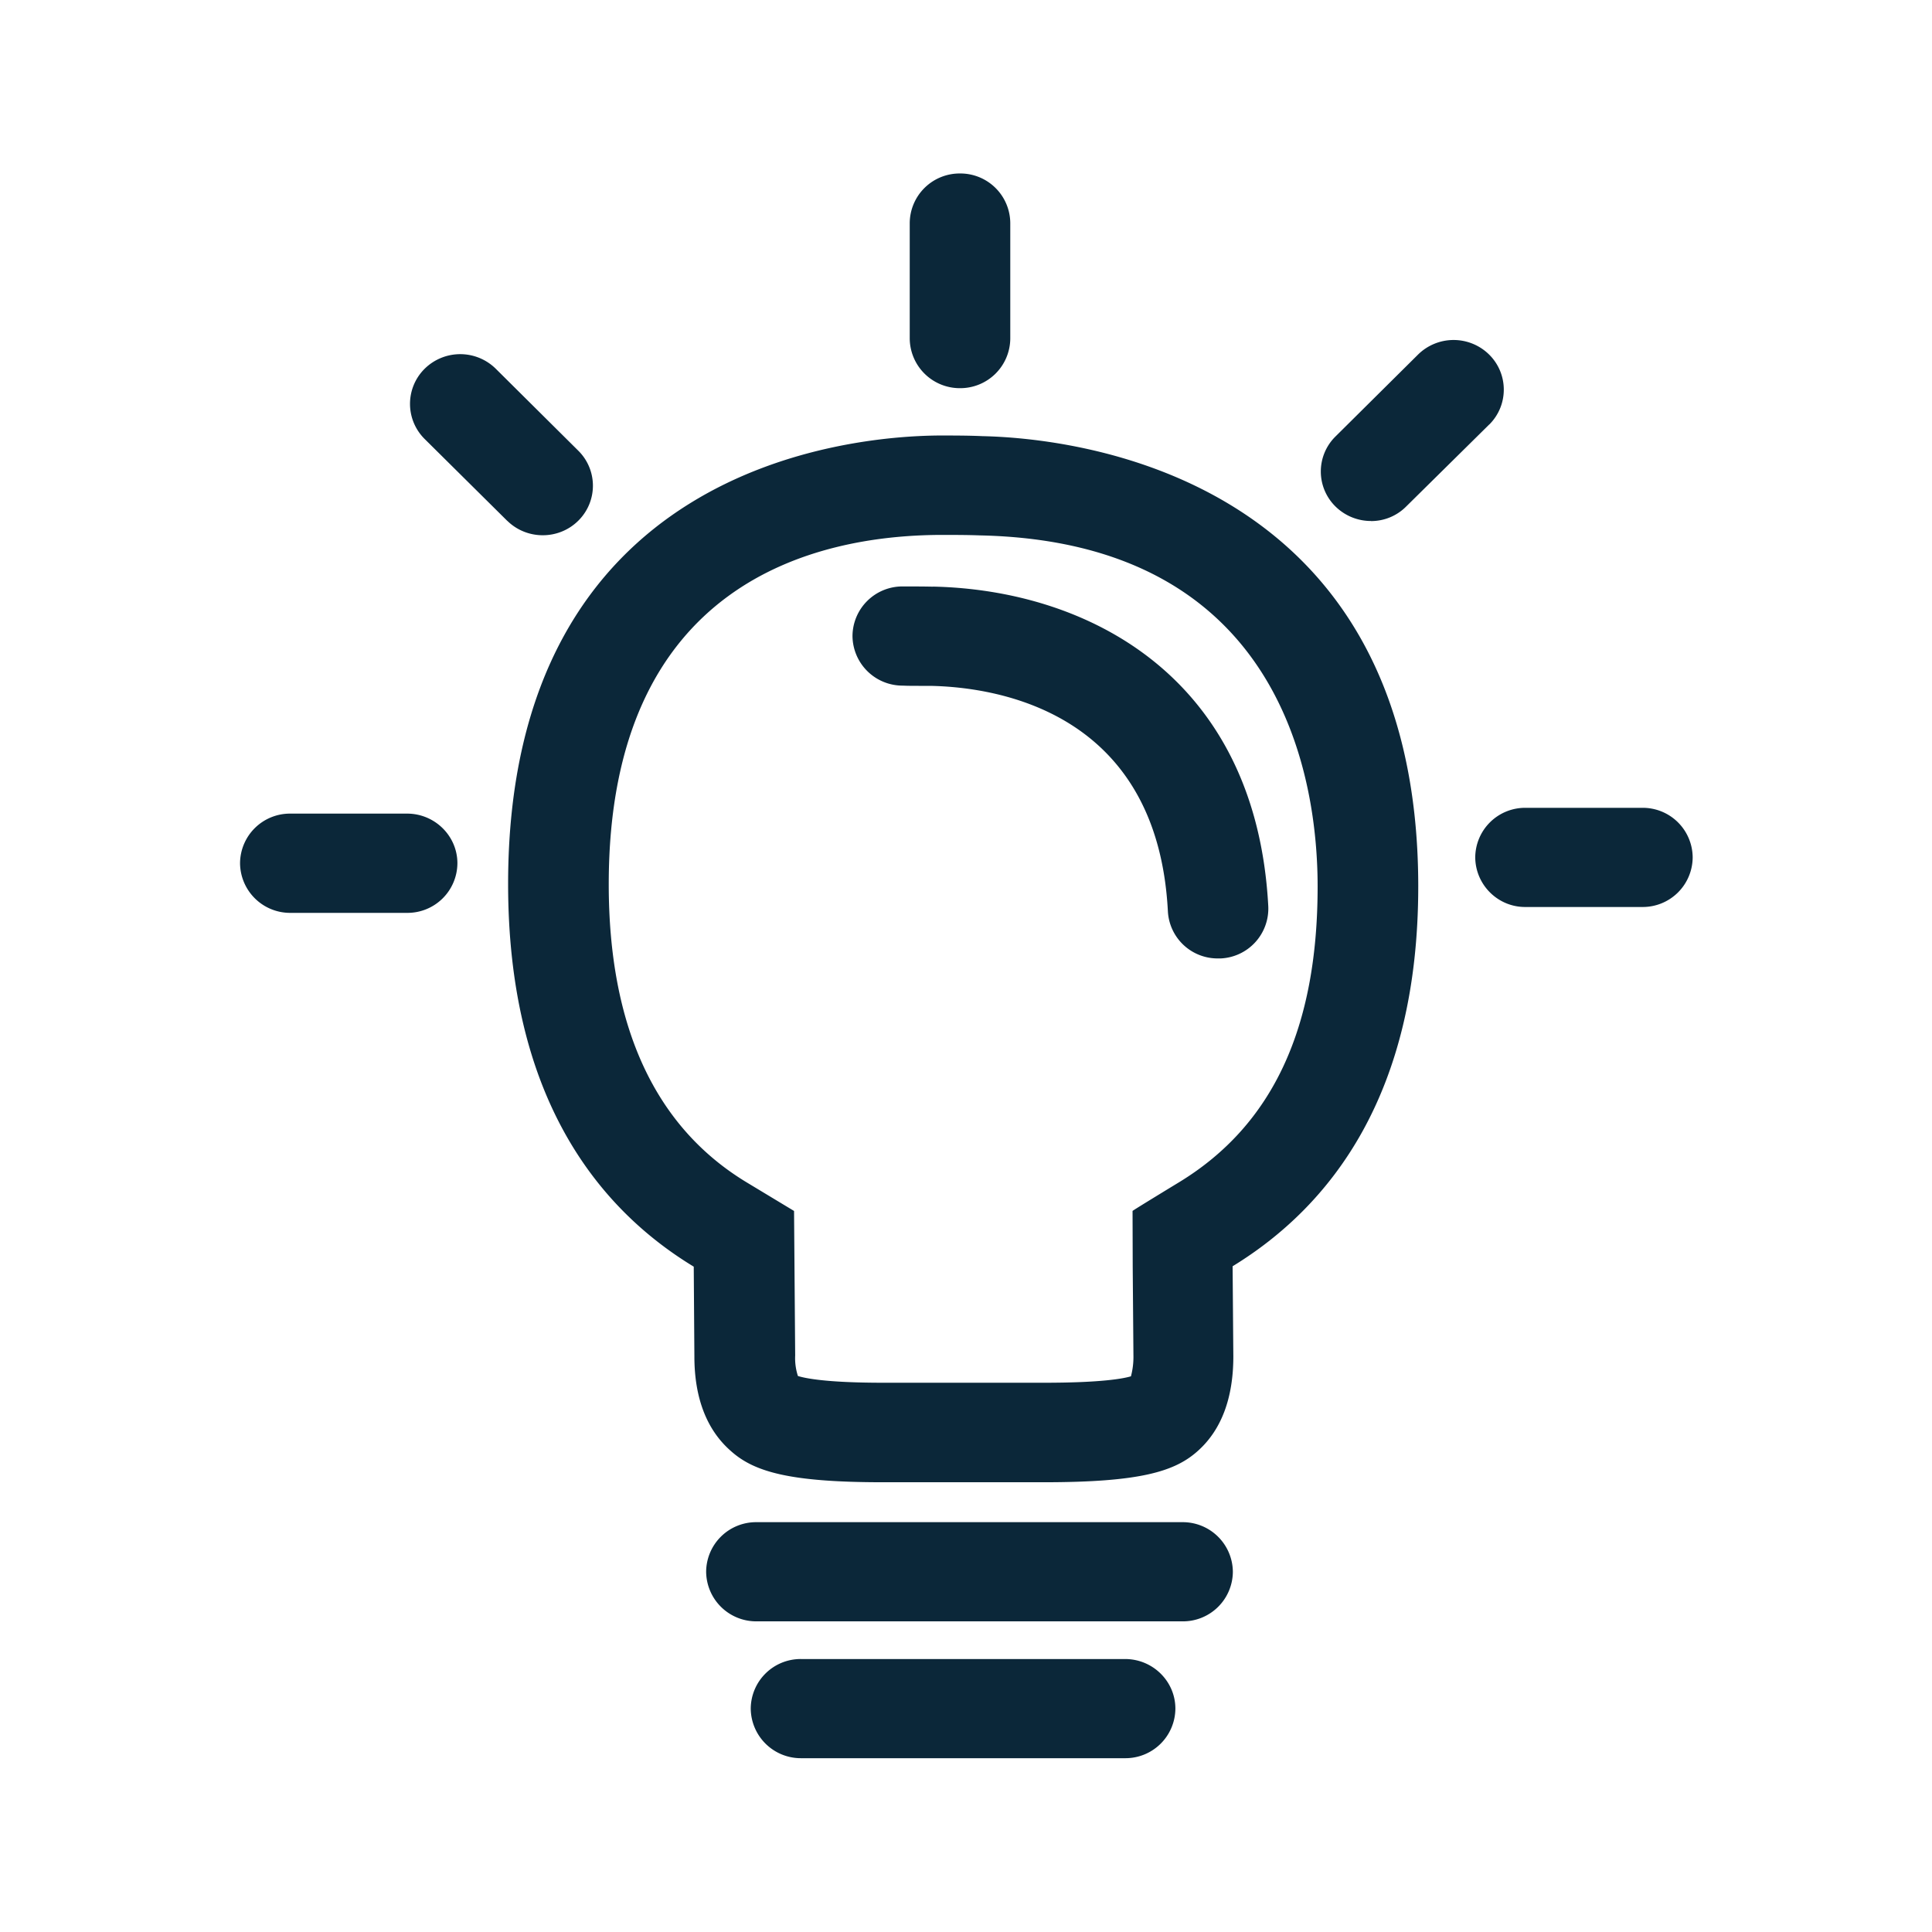 <svg xmlns="http://www.w3.org/2000/svg" width="24" height="24" fill="none"><path fill="#0B2739" d="M11.301 4.205a.622.622 0 0 0 .625.617.621.621 0 0 0 .624-.614V2.771a.62.62 0 0 0-.624-.616.62.62 0 0 0-.625.616v1.434Zm6.317 6.807c0-5.137-4.308-5.571-5.415-5.594-.17-.008-.364-.008-.538-.008-1.134.008-5.353.395-5.353 5.571 0 2.614 1.087 4.014 2.306 4.754l.008 1.115c0 .512.151.91.451 1.173.286.258.723.39 1.89.39h1.998c1.196 0 1.63-.132 1.916-.39.294-.263.44-.66.44-1.173l-.009-1.12c1.219-.746 2.306-2.135 2.306-4.718Zm-1.25 0c0 1.762-.56 2.964-1.714 3.67 0 0-.594.361-.585.361l.002.692.009 1.112a.936.936 0 0 1-.031.25c-.09.027-.358.08-1.078.08h-1.998c-.722 0-.98-.058-1.061-.084a.715.715 0 0 1-.034-.255l-.014-1.795-.59-.356c-1.138-.689-1.712-1.935-1.712-3.703 0-3.756 2.574-4.33 4.109-4.339h.036c.149 0 .311 0 .468.006 3.784.081 4.193 3.078 4.193 4.361Zm-4.775-3.725c1.907.042 4.01 1.106 4.162 3.972a.62.62 0 0 1-.591.647h-.034a.618.618 0 0 1-.622-.583C14.38 8.847 12.4 8.536 11.556 8.52h-.145c-.065 0-.131 0-.197-.003a.622.622 0 0 1-.624-.616.62.62 0 0 1 .624-.616c.124 0 .26 0 .378.003Zm3.722 12.238a.622.622 0 0 0-.624-.616H9.396a.62.62 0 0 0-.624.616.622.622 0 0 0 .624.616h5.294a.62.62 0 0 0 .625-.616Zm-1.339 1.084c.345 0 .625.277.625.616a.62.62 0 0 1-.625.616H9.951a.622.622 0 0 1-.625-.616.62.62 0 0 1 .625-.616h4.025ZM17.03 6.472a.628.628 0 0 1-.44-.18.61.61 0 0 1-.008-.862l.009-.009 1.025-1.017a.629.629 0 0 1 .882 0c.241.238.244.625.006.866l-.006.005L17.47 6.29a.614.614 0 0 1-.44.183ZM6.301 6.469c.244.24.639.24.882 0l.006-.006a.611.611 0 0 0-.006-.865L6.158 4.58a.629.629 0 0 0-.882 0l-.008.008a.614.614 0 0 0 .008.866L6.3 6.469Zm-1.244 3.638c.345 0 .625.278.625.617a.62.62 0 0 1-.625.616h-1.45a.622.622 0 0 1-.625-.616.62.62 0 0 1 .624-.617h1.451Zm15.97.544a.62.62 0 0 0-.625-.616h-1.451a.62.62 0 0 0-.625.616c.003.342.283.619.625.616h1.451a.62.62 0 0 0 .625-.616Z"/></svg>